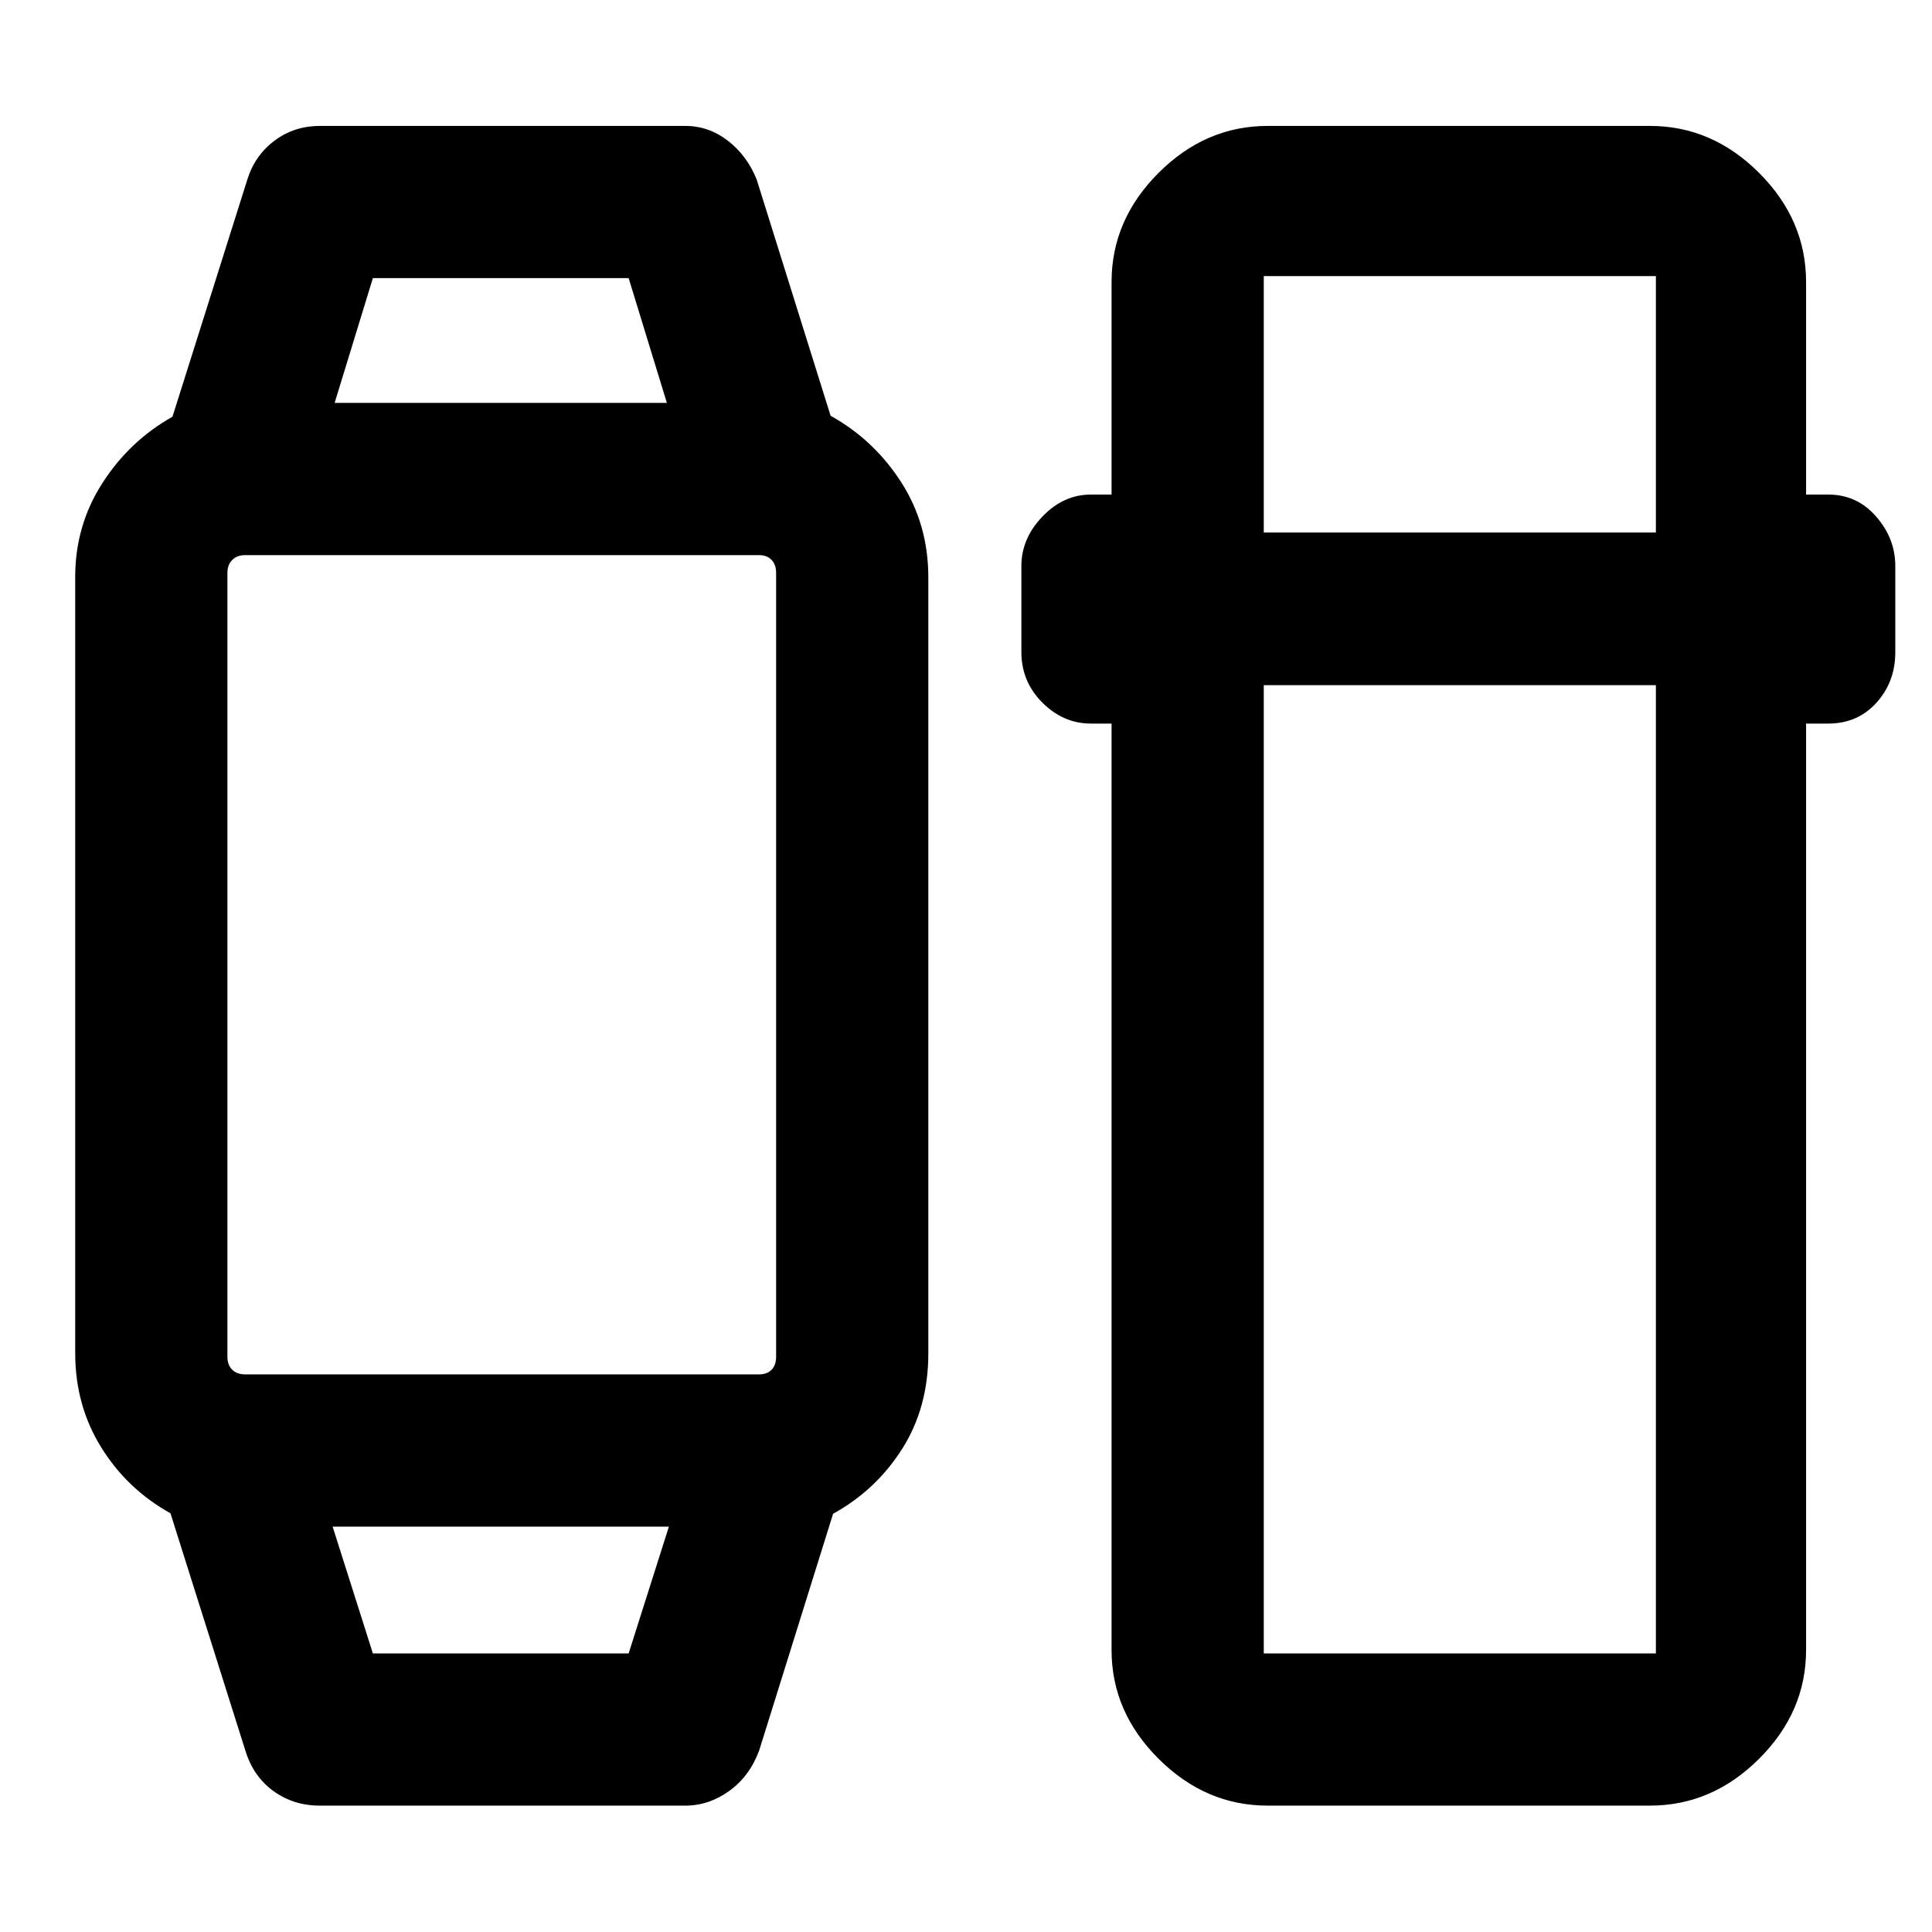 <svg xmlns="http://www.w3.org/2000/svg" height="48" viewBox="0 -960 960 960" width="48"><path d="M121.89-90.24 84.7-208.07q-21.53-11.95-34.43-32.78-12.9-20.82-12.9-46.76v-385.78q0-25.57 13.52-46.58 13.52-21.01 34.81-32.96l37.19-117.83q3.68-11.9 13.44-19.29 9.76-7.38 22.71-7.38h181.57q11.56 0 21.09 7.38 9.54 7.39 14.3 19.29l36.72 117.35q21.52 11.95 35.04 32.95 13.52 21 13.52 47.4v385.52q0 27-13.02 47.5t-34.3 32.21L377.24-90.24q-4.76 12.9-14.92 20.17-10.15 7.27-21.71 7.27H158.8q-12.95 0-22.96-7.25-10-7.24-13.95-20.19Zm63.39-48.19h127.09l20-63H165.28l20 63ZM121.8-277.07h255.29q4.07 0 6.31-2.31 2.25-2.32 2.25-6.49v-389.5q0-3.99-2.25-6.4-2.24-2.4-6.31-2.4H121.8q-3.99 0-6.39 2.4-2.41 2.41-2.41 6.4v389.5q0 4.17 2.41 6.49 2.4 2.31 6.39 2.31Zm44.48-482.73h165.09l-19-62H185.28l-19 62Zm463.59 697q-30.84 0-54.19-23.28-23.35-23.28-23.35-54.03v-460.35h-10.24q-13.73 0-24.15-10.43-10.42-10.42-10.42-25.09v-42.76q0-13.69 10.47-24.6 10.47-10.92 24.1-10.92h10.24v-105.63q0-30.85 23.35-54.2 23.35-23.34 54.19-23.34h190.02q30.85 0 54.2 23.34 23.34 23.35 23.34 54.2v105.63h11q14.29 0 23.81 10.92 9.52 10.91 9.52 24.55v42.87q0 14.71-9.36 25.09-9.36 10.37-23.97 10.37h-11v460.35q0 30.75-23.34 54.03-23.35 23.28-54.2 23.28H629.87Zm-1.91-556.74v481.11H822.8v-481.11H627.96Zm0-75.87H822.8V-822.8H627.96v127.39ZM249.33-201.43Zm0-558.37Z"/></svg>